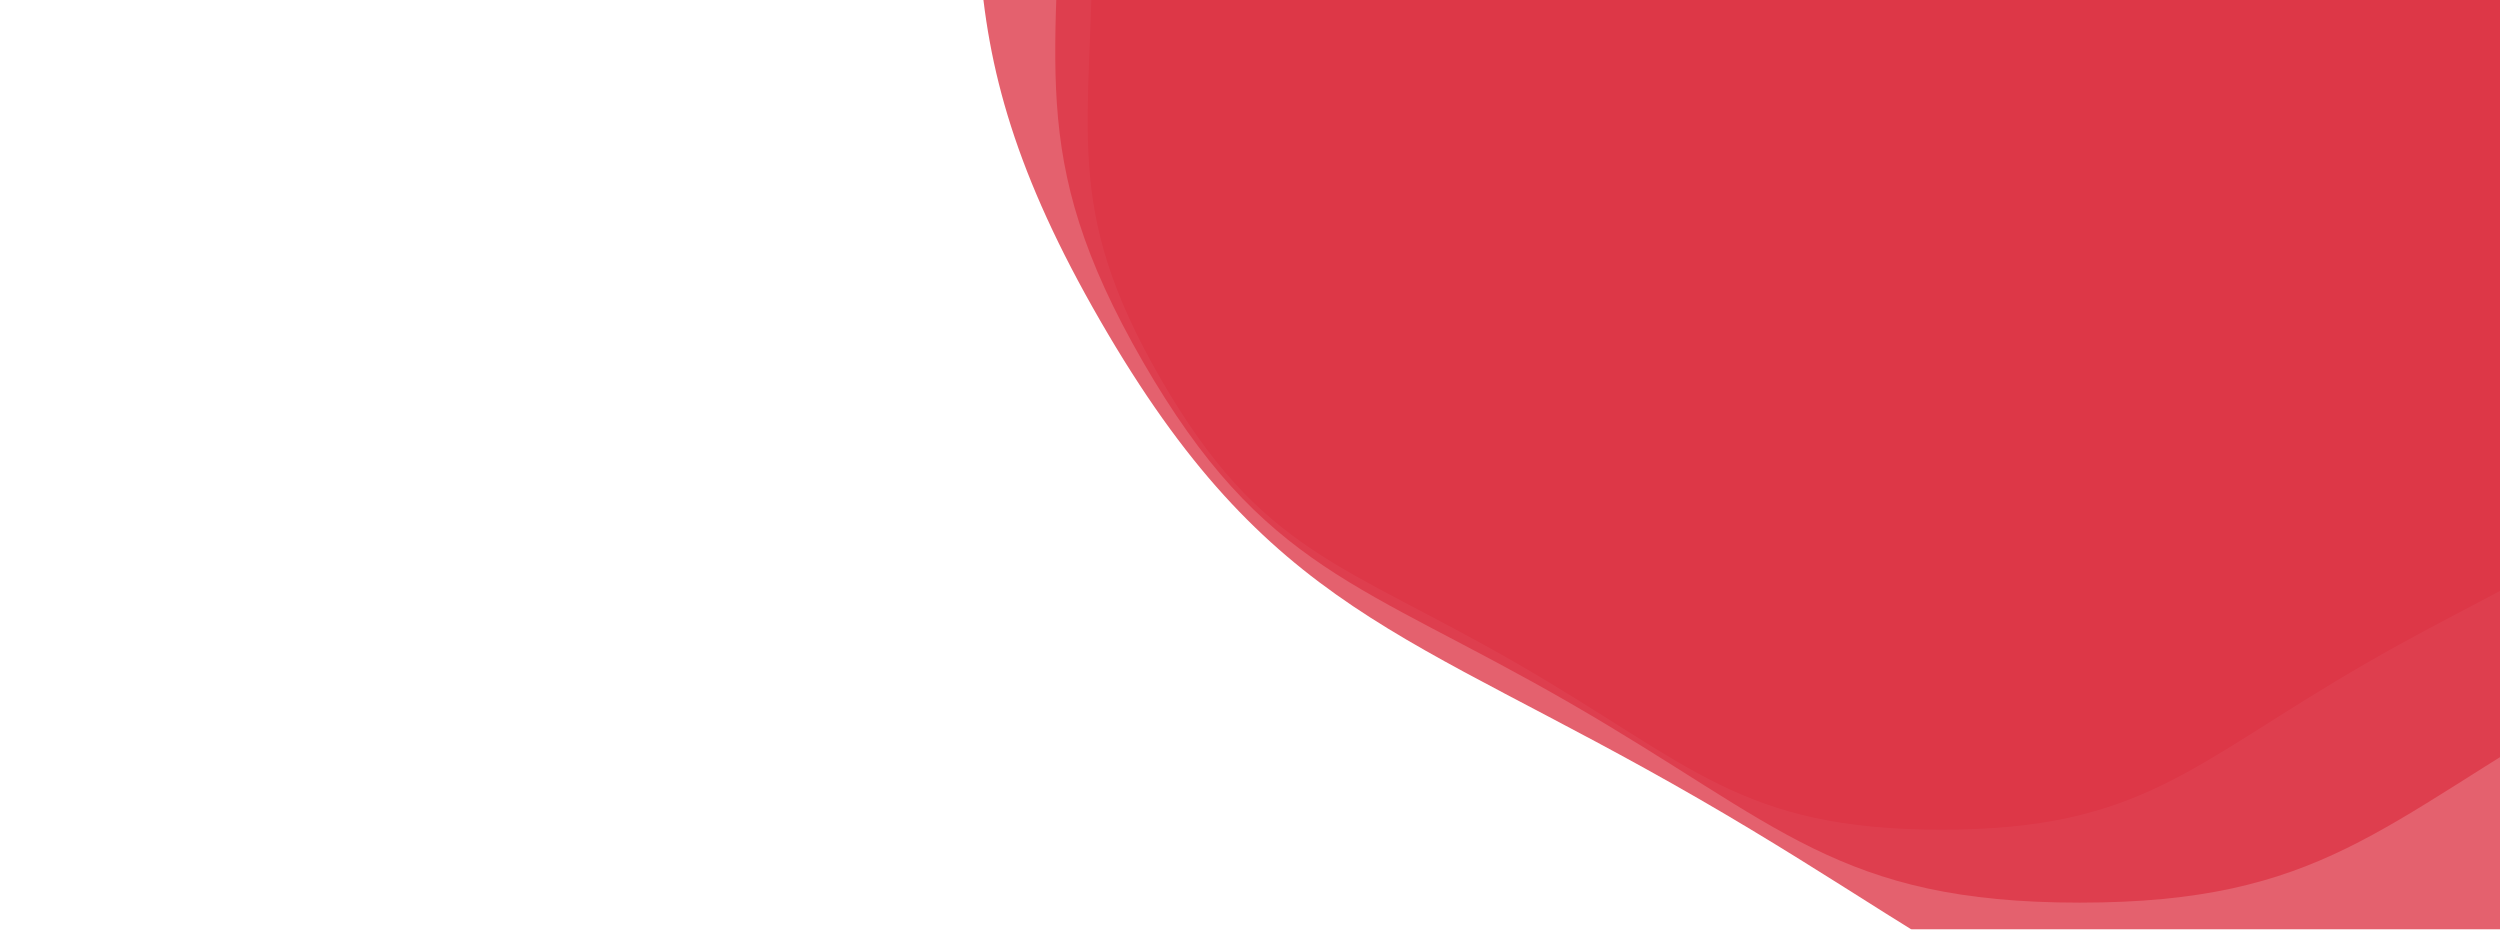 <svg xmlns="http://www.w3.org/2000/svg" xmlns:xlink="http://www.w3.org/1999/xlink" style="margin:auto;background:#ffffff;display:block;z-index:1;position:relative" width="1802" height="670" preserveAspectRatio="xMidYMid" viewBox="0 0 1802 670">
<g transform=""><g transform="translate(1399.351,-51.56) scale(100)" opacity="0.78">
  <path d="M6.118 0 C6.118 1.451 6.351 1.992 5.626 3.248 S4.315 4.573 3.059 5.298 S1.451 6.496 3.977781391544513e-16 6.496 S-1.803 6.023 -3.059 5.298 S-4.901 4.504 -5.626 3.248 S-6.118 1.451 -6.118 7.492131941355685e-16 S-6.351 -1.992 -5.626 -3.248 S-4.315 -4.573 -3.059 -5.298 S-1.451 -6.496 -1.1933344174633539e-15 -6.496 S1.803 -6.023 3.059 -5.298 S4.901 -4.504 5.626 -3.248 S6.118 -1.451 6.118 -1.498426388271137e-15" fill="#dc3545" stroke-width="0">
    <animateTransform attributeName="transform" type="rotate" dur="10s" repeatCount="indefinite" values="0;60"></animateTransform>
  </path>
</g><g transform="translate(1499.021,-128.873) scale(100)" opacity="0.78">
  <path d="M7.341 0 C7.341 1.741 7.621 2.39 6.751 3.898 S5.178 5.487 3.671 6.358 S1.741 7.795 4.773337669853416e-16 7.795 S-2.163 7.228 -3.671 6.358 S-5.881 5.405 -6.751 3.898 S-7.341 1.741 -7.341 8.990558329626821e-16 S-7.621 -2.39 -6.751 -3.898 S-5.178 -5.487 -3.671 -6.358 S-1.741 -7.795 -1.4320013009560248e-15 -7.795 S2.163 -7.228 3.671 -6.358 S5.881 -5.405 6.751 -3.898 S7.341 -1.741 7.341 -1.7981116659253643e-15" fill="#dc3545" stroke-width="0">
    <animateTransform attributeName="transform" type="rotate" dur="5s" repeatCount="indefinite" values="0;60"></animateTransform>
  </path>
</g><g transform="translate(1738.229,-314.422) scale(100)" opacity="0.78">
  <path d="M10.278 0 C10.278 2.437 10.67 3.346 9.451 5.457 S7.249 7.682 5.139 8.901 S2.437 10.914 6.682672737794782e-16 10.914 S-3.028 10.119 -5.139 8.901 S-8.233 7.567 -9.451 5.457 S-10.278 2.437 -10.278 1.258678166147755e-15 S-10.67 -3.346 -9.451 -5.457 S-7.249 -7.682 -5.139 -8.901 S-2.437 -10.914 -2.0048018213384345e-15 -10.914 S3.028 -10.119 5.139 -8.901 S8.233 -7.567 9.451 -5.457 S10.278 -2.437 10.278 -2.51735633229551e-15" fill="#dc3545" stroke-width="0">
    <animateTransform attributeName="transform" type="rotate" dur="3.333s" repeatCount="indefinite" values="0;60"></animateTransform>
  </path>
</g></g>
</svg>